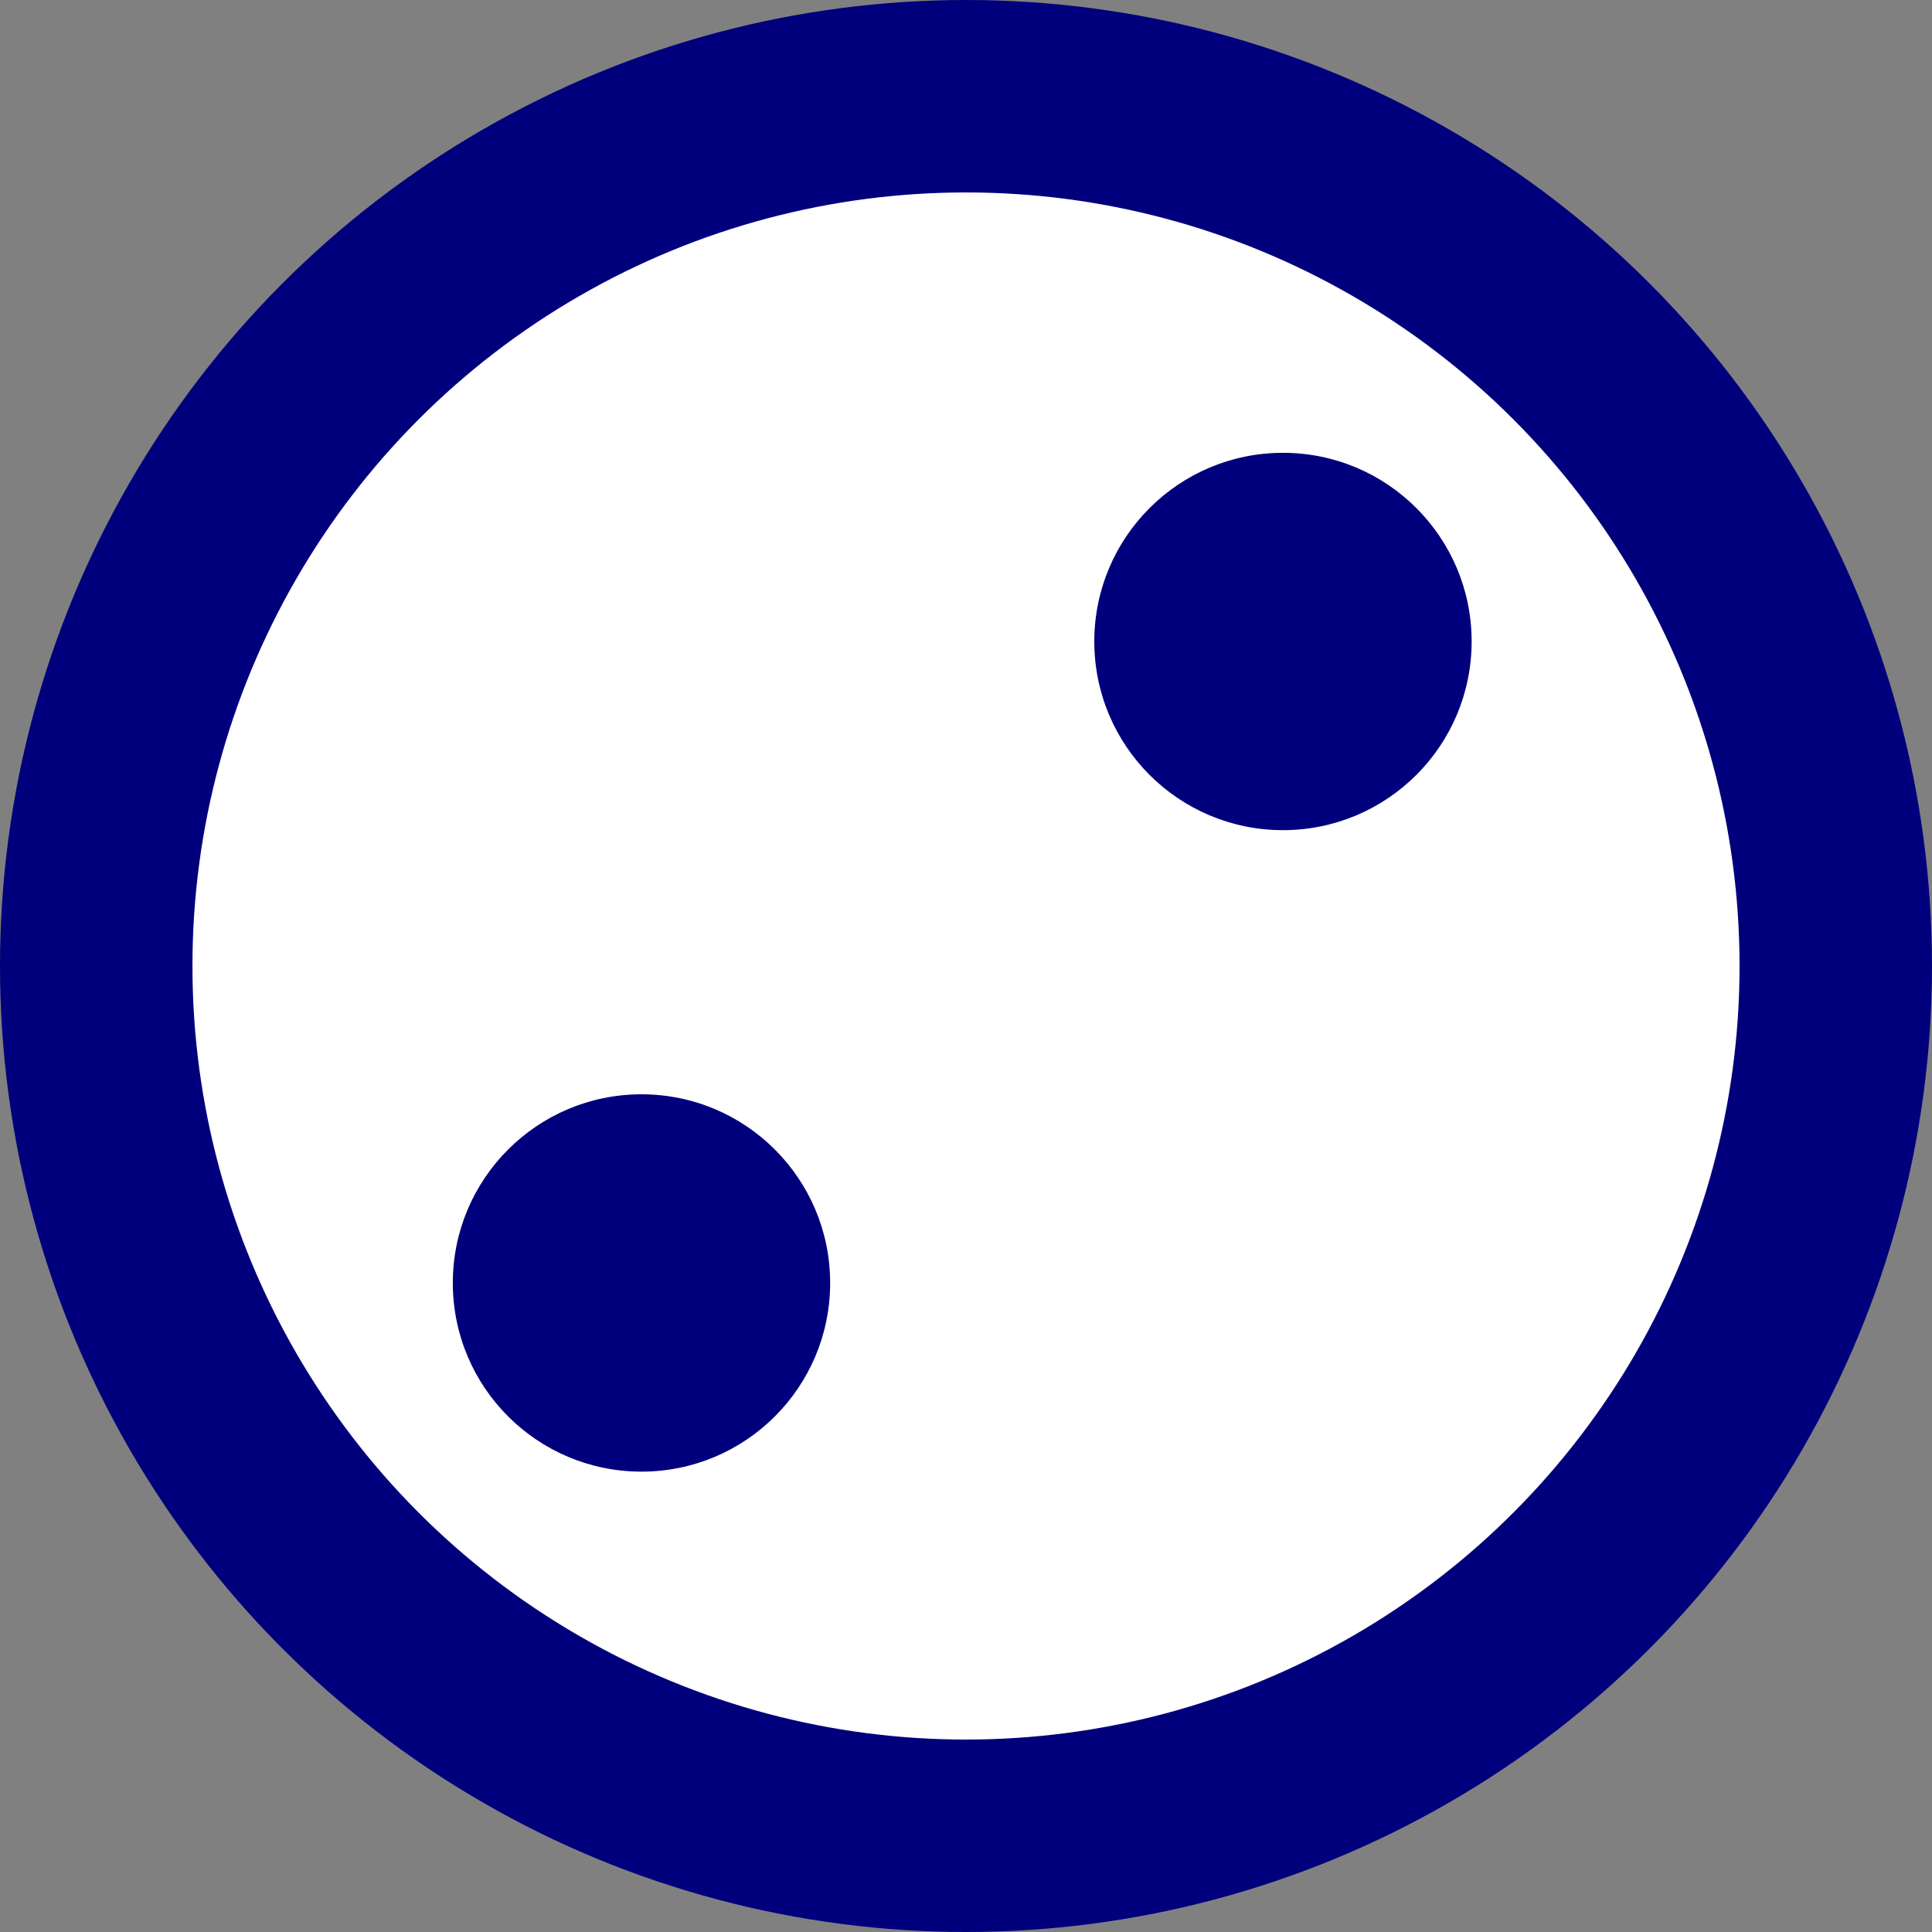 <?xml version="1.0" encoding="UTF-8"?>
<svg xmlns="http://www.w3.org/2000/svg" width="512" height="512" viewBox="0 0 512 512">
  <rect x="0" y="0" width="512" height="512" fill="#808080" stroke="none"/>
  <circle cx="256" cy="256" r="256" fill="#00007D"/>
  <circle cx="256" cy="256" r="205" fill="#FFF"/>
  <circle cx="340" cy="170" r="50" fill="#00007D"/>
  <circle cx="170" cy="340" r="50" fill="#00007D"/>
</svg>
